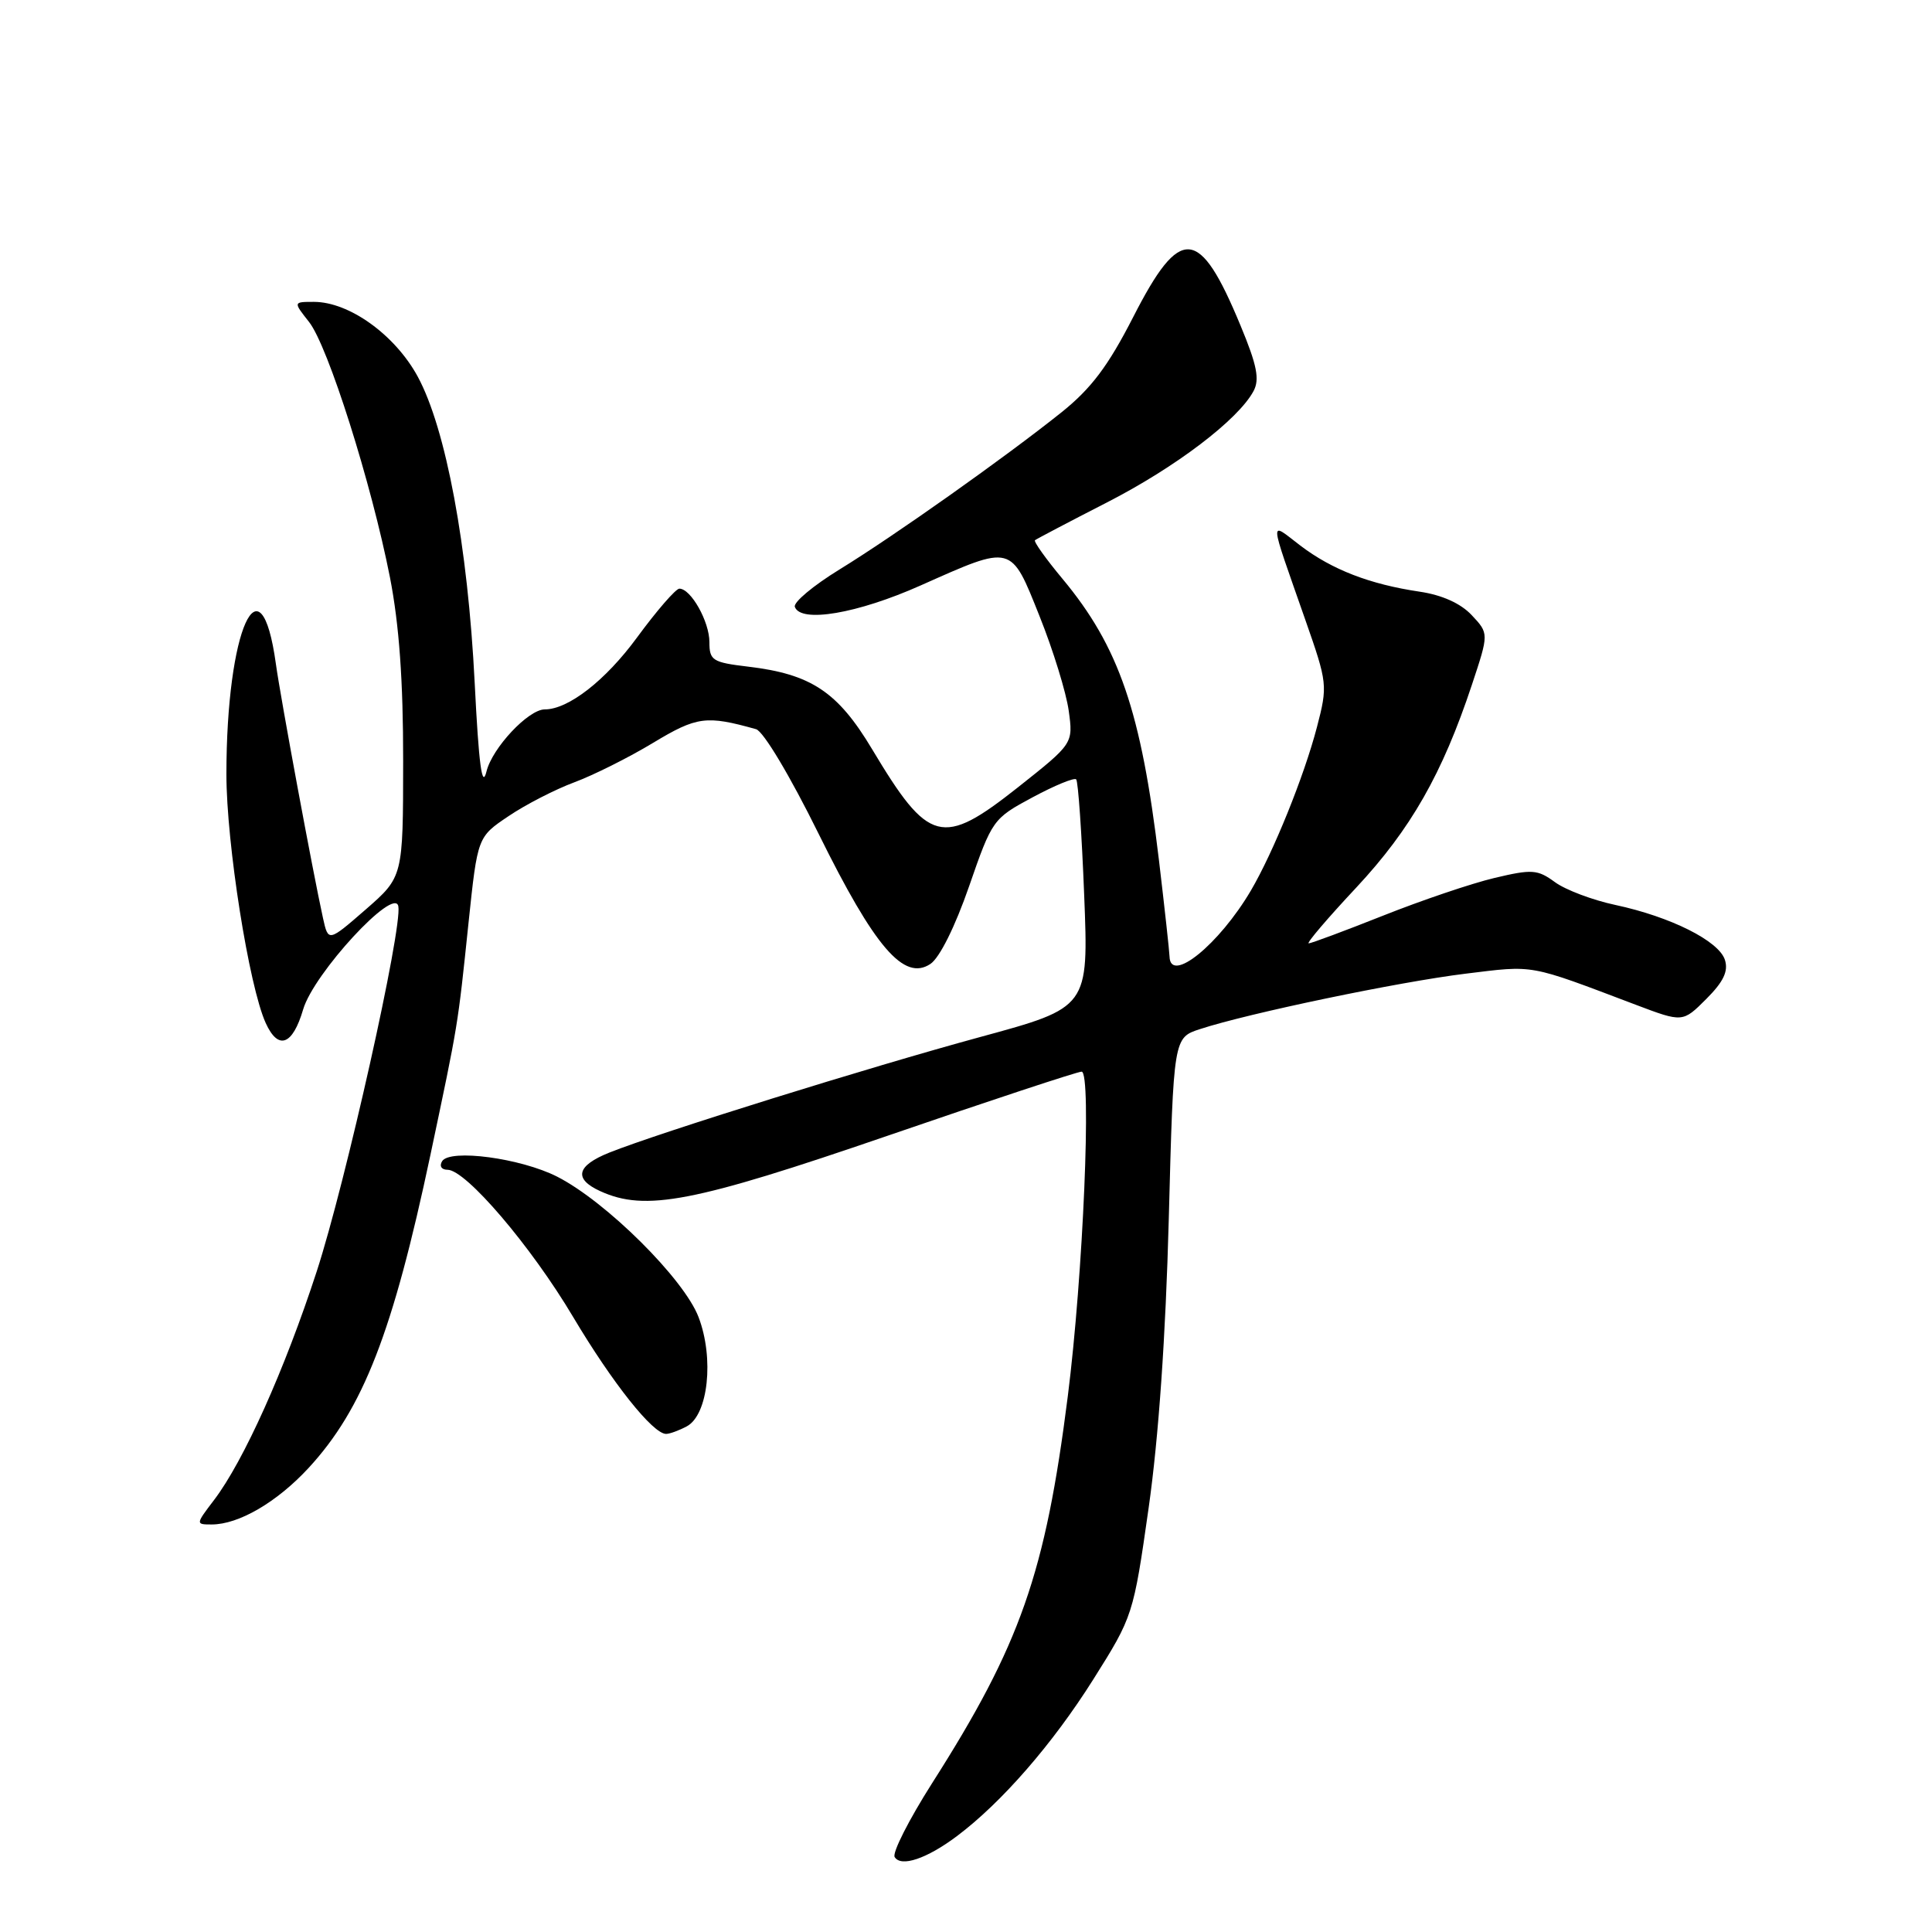 <?xml version="1.0" encoding="UTF-8" standalone="no"?>
<!DOCTYPE svg PUBLIC "-//W3C//DTD SVG 1.1//EN" "http://www.w3.org/Graphics/SVG/1.1/DTD/svg11.dtd" >
<svg xmlns="http://www.w3.org/2000/svg" xmlns:xlink="http://www.w3.org/1999/xlink" version="1.1" viewBox="0 0 256 256">
 <g >
 <path fill="currentColor"
d=" M 126.79 243.30 C 132.71 238.86 139.46 231.11 144.86 222.54 C 150.12 214.19 150.18 214.01 152.20 199.81 C 153.52 190.53 154.46 177.07 154.87 161.50 C 155.50 137.50 155.50 137.50 159.01 136.36 C 165.41 134.26 185.36 130.10 194.18 129.02 C 203.43 127.89 202.39 127.70 216.73 133.13 C 222.97 135.49 222.97 135.49 226.09 132.37 C 228.37 130.09 229.04 128.69 228.56 127.19 C 227.76 124.68 221.38 121.48 214.04 119.91 C 211.03 119.27 207.43 117.91 206.04 116.89 C 203.73 115.20 203.01 115.15 198.00 116.34 C 194.97 117.06 188.34 119.31 183.26 121.33 C 178.17 123.35 173.74 125.00 173.41 125.00 C 173.07 125.00 175.91 121.67 179.72 117.60 C 186.94 109.86 191.12 102.53 195.04 90.72 C 197.29 83.94 197.29 83.94 195.01 81.51 C 193.55 79.95 191.08 78.84 188.11 78.40 C 181.51 77.42 176.51 75.49 172.30 72.29 C 168.14 69.12 168.08 68.17 172.95 82.10 C 175.90 90.52 175.94 90.83 174.50 96.35 C 172.80 102.86 168.73 112.92 165.75 118.00 C 161.54 125.15 155.06 130.41 154.97 126.75 C 154.95 126.06 154.32 120.33 153.57 114.00 C 151.21 94.25 148.28 85.70 140.78 76.69 C 138.58 74.05 136.94 71.75 137.14 71.58 C 137.34 71.42 141.63 69.16 146.69 66.57 C 155.80 61.90 164.06 55.62 166.10 51.82 C 166.93 50.27 166.56 48.39 164.39 43.17 C 158.93 29.97 156.41 29.76 150.16 42.00 C 146.84 48.49 144.60 51.47 140.66 54.63 C 133.19 60.60 118.49 71.01 111.22 75.47 C 107.77 77.59 105.11 79.81 105.32 80.41 C 106.08 82.59 113.62 81.31 122.00 77.57 C 134.22 72.13 133.91 72.05 137.75 81.66 C 139.55 86.15 141.28 91.78 141.61 94.17 C 142.21 98.52 142.21 98.52 134.89 104.32 C 124.82 112.28 123.07 111.82 115.55 99.26 C 111.00 91.66 107.48 89.32 99.10 88.33 C 94.41 87.77 94.00 87.51 94.00 85.08 C 94.00 82.36 91.55 78.00 90.02 78.00 C 89.55 78.00 87.02 80.91 84.41 84.47 C 80.23 90.17 75.31 94.00 72.18 94.00 C 70.01 94.00 65.22 99.11 64.46 102.23 C 63.88 104.59 63.44 101.33 62.90 90.50 C 61.99 72.34 59.09 56.78 55.34 49.88 C 52.33 44.36 46.27 40.00 41.59 40.00 C 38.85 40.00 38.85 40.00 40.95 42.66 C 43.47 45.86 49.22 64.04 51.67 76.50 C 52.89 82.74 53.43 90.21 53.42 100.84 C 53.41 116.19 53.41 116.19 48.46 120.51 C 43.50 124.82 43.50 124.82 42.80 121.66 C 41.47 115.63 37.18 92.48 36.56 88.00 C 34.54 73.32 30.00 83.40 30.00 102.59 C 30.00 111.76 32.99 130.69 35.21 135.56 C 36.87 139.21 38.77 138.52 40.17 133.75 C 41.57 128.98 52.26 117.40 52.78 120.08 C 53.34 122.99 45.80 156.70 41.96 168.49 C 37.71 181.53 32.28 193.61 28.37 198.75 C 25.92 201.97 25.91 202.00 28.05 202.00 C 31.64 202.00 36.71 199.04 40.90 194.50 C 48.13 186.65 52.05 176.56 57.04 153.00 C 60.75 135.43 60.63 136.18 62.09 122.20 C 63.28 110.90 63.28 110.90 67.39 108.14 C 69.65 106.61 73.57 104.60 76.10 103.66 C 78.63 102.72 83.33 100.37 86.54 98.43 C 92.35 94.93 93.58 94.77 100.18 96.62 C 101.15 96.89 104.69 102.82 108.48 110.50 C 115.91 125.55 119.78 130.05 123.28 127.73 C 124.50 126.92 126.55 122.80 128.41 117.44 C 131.46 108.63 131.58 108.46 136.82 105.65 C 139.74 104.08 142.34 103.01 142.60 103.27 C 142.86 103.53 143.34 110.43 143.66 118.62 C 144.25 133.50 144.25 133.50 129.88 137.41 C 115.11 141.43 87.42 150.06 80.75 152.72 C 76.38 154.47 75.97 156.21 79.55 157.84 C 85.52 160.56 91.89 159.33 117.59 150.50 C 131.19 145.82 142.77 142.00 143.32 142.00 C 144.67 142.00 143.52 169.00 141.49 185.00 C 138.51 208.50 135.21 217.92 123.51 236.28 C 120.44 241.11 118.20 245.52 118.55 246.07 C 119.39 247.44 122.81 246.29 126.79 243.30 Z  M 91.00 189.00 C 93.84 187.48 94.65 179.98 92.56 174.52 C 90.63 169.46 80.33 159.23 73.84 155.92 C 69.01 153.46 59.61 152.20 58.58 153.87 C 58.19 154.51 58.50 155.00 59.30 155.00 C 61.73 155.00 70.37 165.12 75.94 174.50 C 81.16 183.27 86.51 190.00 88.26 190.00 C 88.74 190.00 89.97 189.55 91.00 189.00 Z "/>
</g>
</svg>